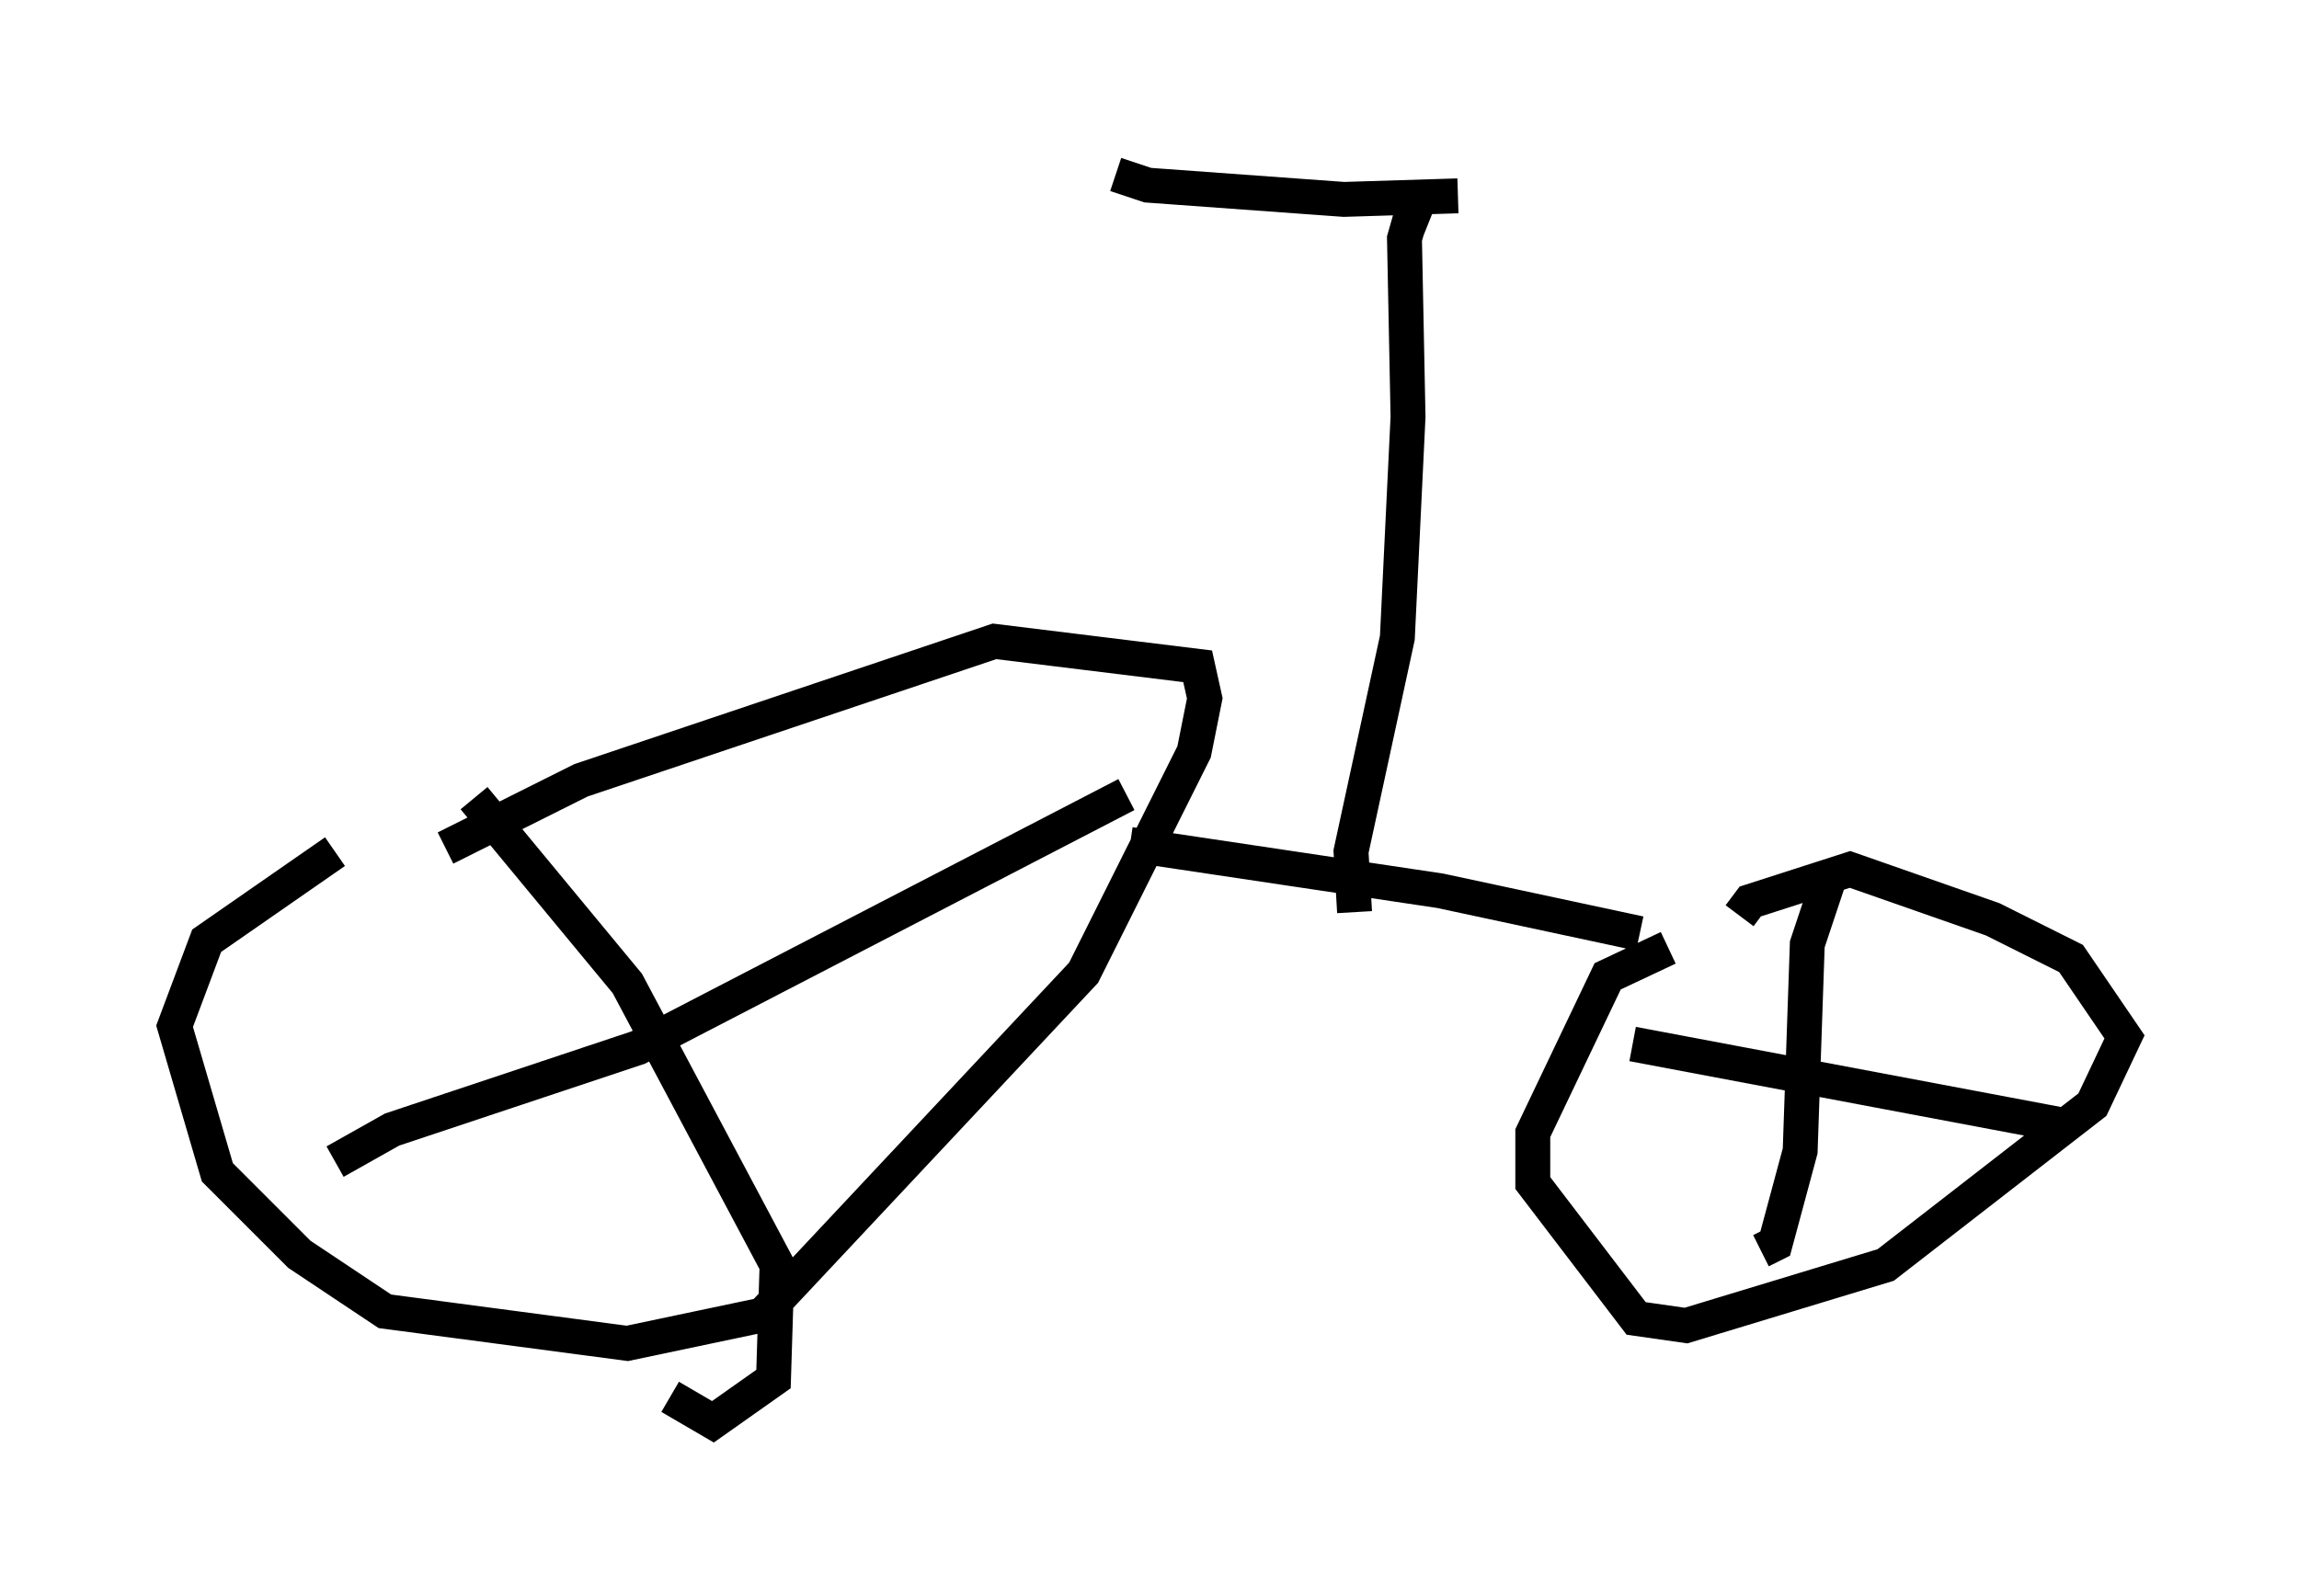 <?xml version="1.0" encoding="utf-8" ?>
<svg baseProfile="full" height="45.73" version="1.1" width="65.84" xmlns="http://www.w3.org/2000/svg" xmlns:ev="http://www.w3.org/2001/xml-events" xmlns:xlink="http://www.w3.org/1999/xlink"><defs /><rect fill="white" height="45.73" width="65.84" x="0" y="0" /><path d="M12.248, 23.375 m-2.654, 1.021 l-3.675, 2.552 -0.919, 2.45 l1.225, 4.185 2.348, 2.348 l2.45, 1.633 6.942, 0.919 l3.879, -0.817 9.188, -9.8 l3.165, -6.329 0.306, -1.531 l-0.204, -0.919 -5.819, -0.715 l-11.842, 3.981 -3.879, 1.94 m0.817, -1.429 l4.39, 5.308 4.288, 8.065 l-0.102, 3.267 -1.735, 1.225 l-1.225, -0.715 m-9.596, -6.738 l1.633, -0.919 7.044, -2.348 l13.986, -7.248 m15.517, 4.39 l-1.735, 0.817 -2.144, 4.492 l0.0, 1.429 2.96, 3.879 l1.429, 0.204 5.717, -1.735 l5.921, -4.594 0.919, -1.94 l-1.531, -2.246 -2.246, -1.123 l-4.083, -1.429 -2.858, 0.919 l-0.306, 0.408 m2.552, -1.021 l-0.613, 1.838 -0.204, 5.921 l-0.715, 2.654 -0.408, 0.204 m-3.675, -5.921 l12.454, 2.348 m-26.848, -8.065 l8.881, 1.327 5.717, 1.225 m-8.167, -0.613 l-0.102, -1.735 1.327, -6.125 l0.306, -6.329 -0.102, -5.104 l0.204, -0.715 0.51, 0.204 m0.817, -0.715 l-3.267, 0.102 -5.615, -0.408 l-0.919, -0.306 " fill="none" stroke="black" stroke-width="1" /></svg>